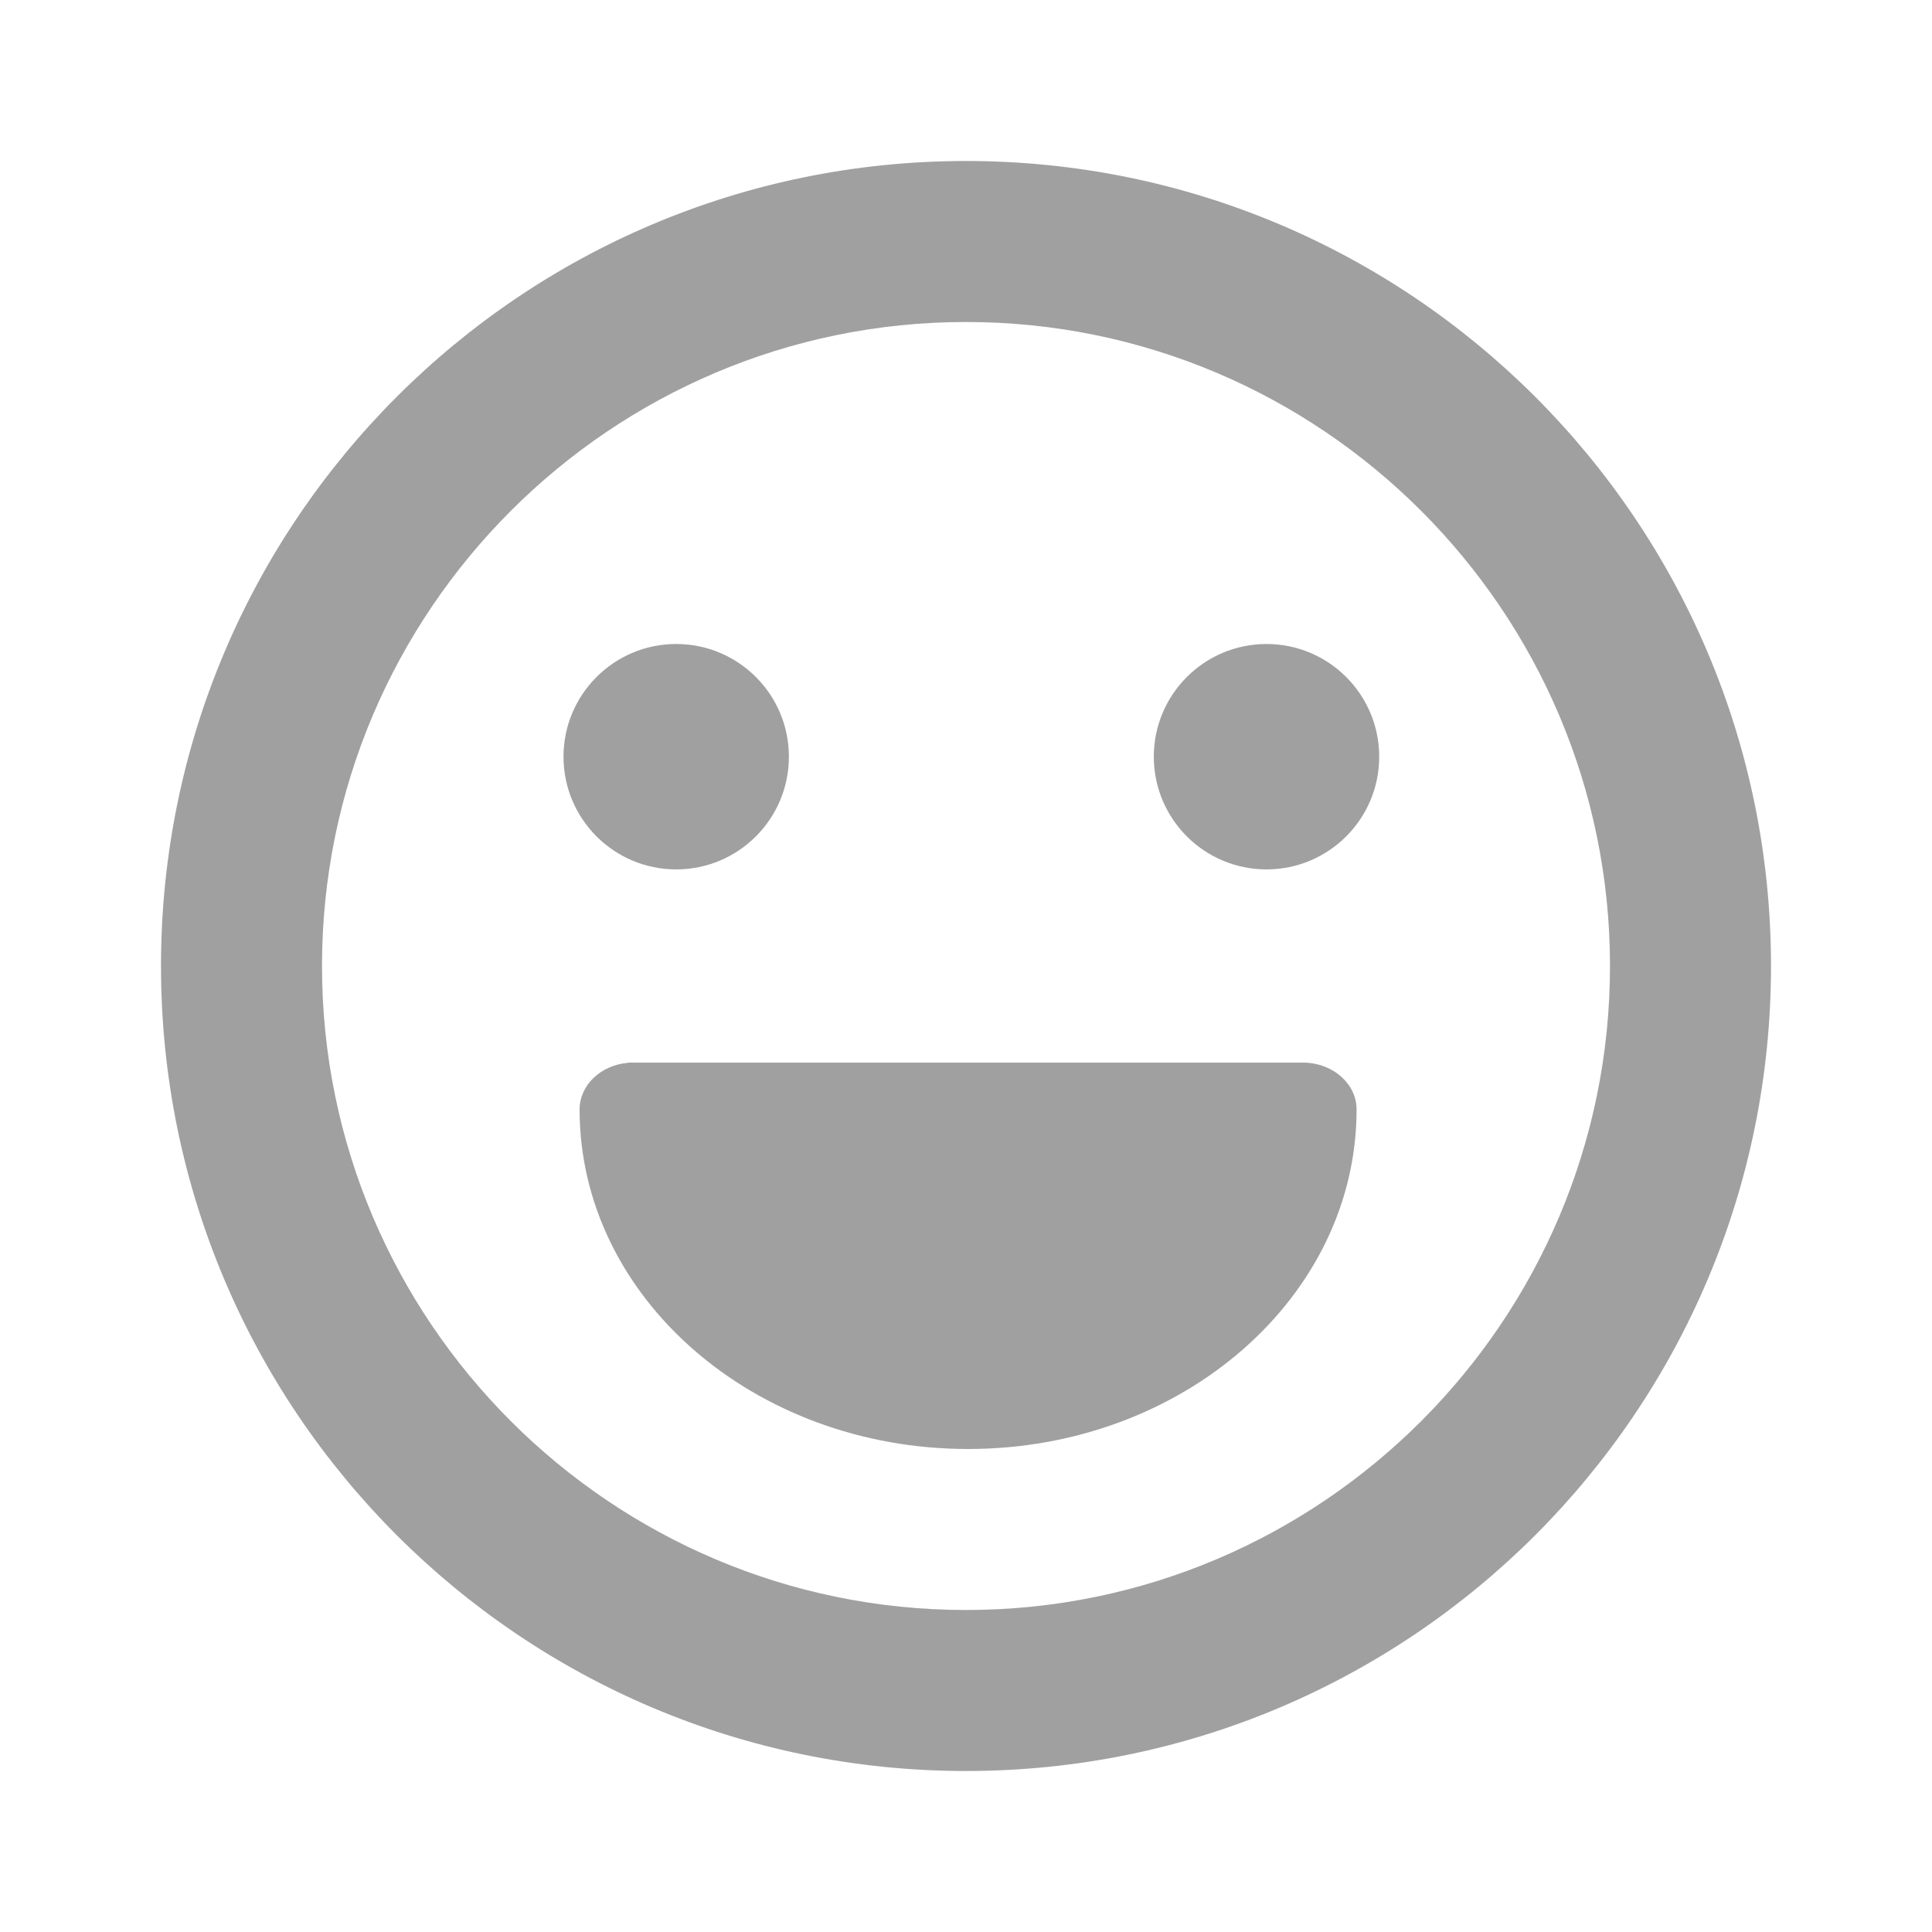<svg width="24" height="24" viewBox="0 0 24 24" fill="none" xmlns="http://www.w3.org/2000/svg">
    <path d="M7 9.4C7 8.627 7.627 8 8.4 8C9.173 8 9.8 8.627 9.8 9.4C9.8 10.173 9.173 10.8 8.4 10.8C7.627 10.8 7 10.173 7 9.4Z" fill="#A0A0A0"/>
    <path d="M14.333 9.4C14.333 8.627 14.96 8 15.733 8C16.506 8 17.133 8.627 17.133 9.4C17.133 10.173 16.506 10.8 15.733 10.8C14.96 10.8 14.333 10.173 14.333 9.4Z" fill="#A0A0A0"/>
    <path d="M16.186 13.2H7.8V13.203C7.463 13.232 7.2 13.48 7.2 13.782C7.2 16.111 9.361 18 12.026 18C14.691 18 16.852 16.111 16.852 13.782C16.852 13.465 16.561 13.207 16.2 13.2L16.186 13.2Z" fill="#A0A0A0"/>
    <path fill-rule="evenodd" clip-rule="evenodd" d="M12 2C6.477 2 2 6.477 2 12C2 17.523 6.477 22 12 22C17.522 22 22 17.523 22 12C22 6.477 17.522 2 12 2ZM12 20C7.589 20 4 16.411 4 12C4 7.589 7.589 4 12 4C16.411 4 20 7.589 20 12C20 16.411 16.411 20 12 20Z" fill="#A0A0A0"/>
</svg>
